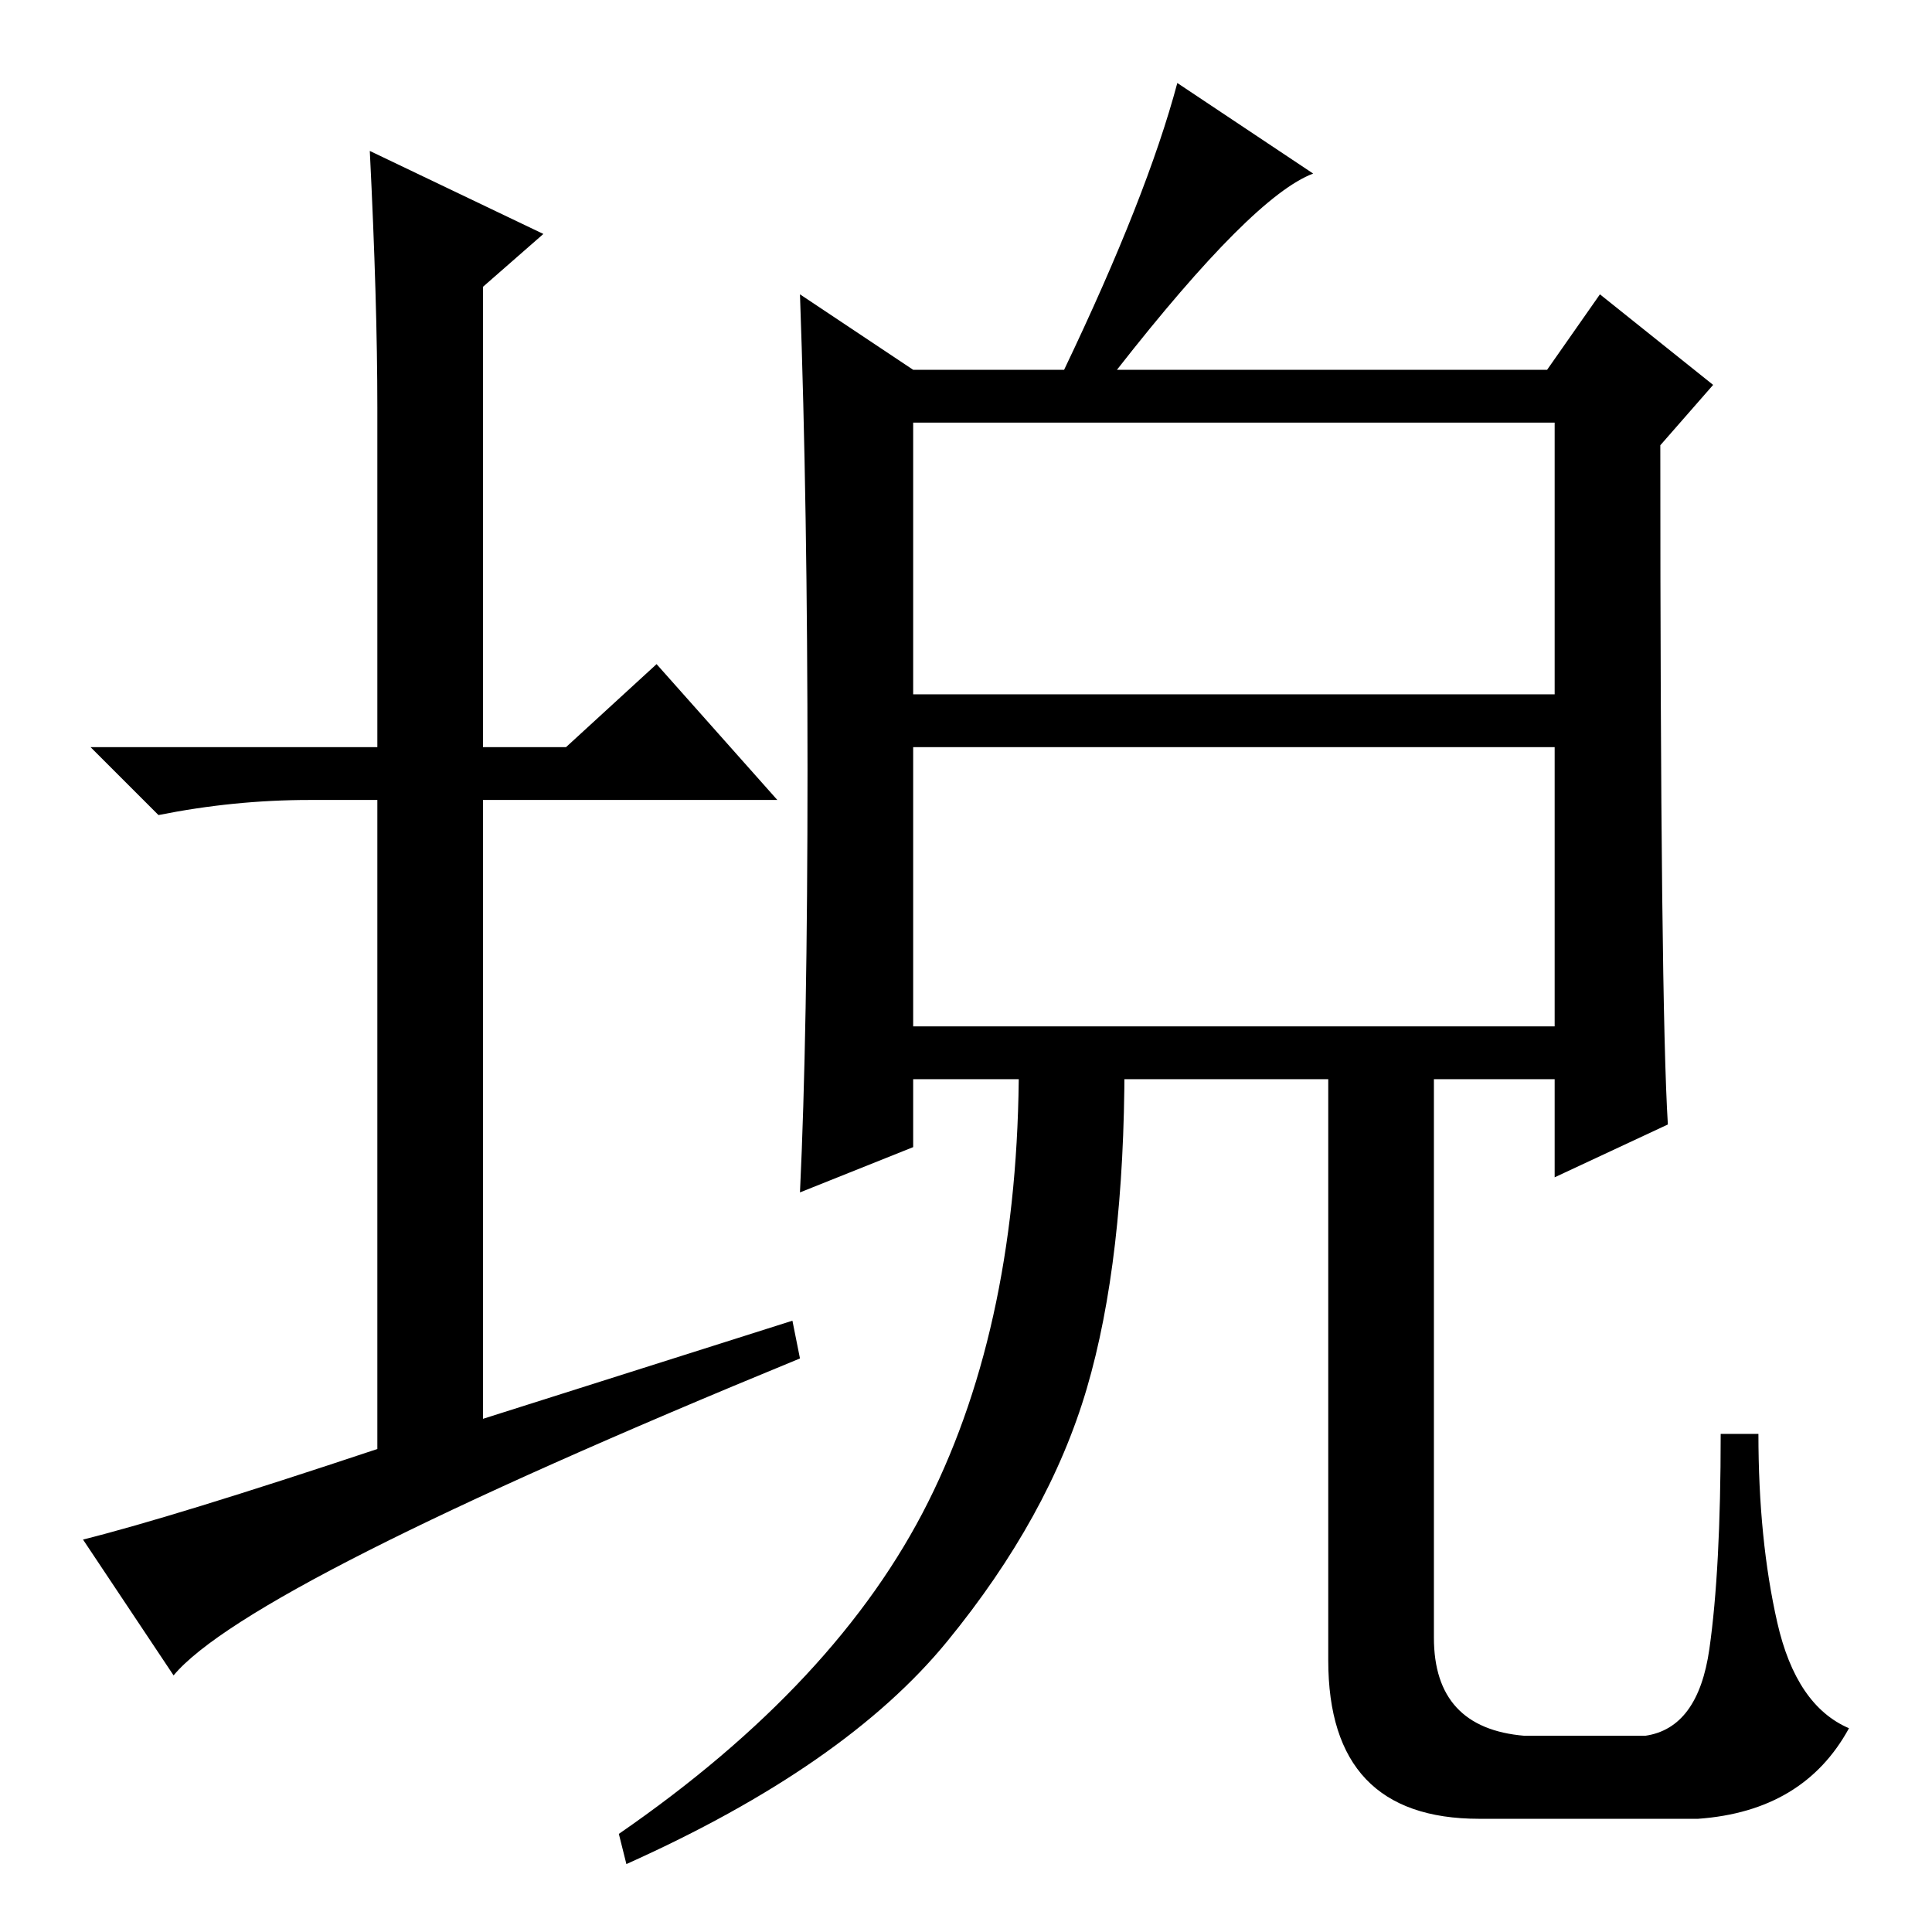 <?xml version="1.0" standalone="no"?>
<!DOCTYPE svg PUBLIC "-//W3C//DTD SVG 1.1//EN" "http://www.w3.org/Graphics/SVG/1.1/DTD/svg11.dtd" >
<svg xmlns="http://www.w3.org/2000/svg" xmlns:xlink="http://www.w3.org/1999/xlink" version="1.1" viewBox="0 -36 256 256">
  <g transform="matrix(1 0 0 -1 0 220)">
   <path fill="currentColor"
d="M105 81l1 -5q-73 -30 -83 -42l-12 18q12 3 39 12v86h-9q-10 0 -20 -2l-9 9h38v45q0 14 -1 34l23 -11l-8 -7v-61h11l12 11l16 -18h-39v-82zM121 120h85v37h-85v-37zM107 154q0 35 -1 63l15 -10h20q11 23 15 38l18 -12q-8 -3 -26 -26h57l7 10l15 -12l-7 -8q0 -74 1 -90
l-15 -7v13h-85v-9l-15 -6q1 21 1 56zM121 164h85v36h-85v-36zM149 115q0 -26 -5 -43t-18.5 -33.5t-42.5 -29.5l-1 4q29 20 41 44t12 58h14zM176 115h14v-76q0 -12 12 -13h16q7 1 8.5 11.5t1.5 28.5h5q0 -14 2.5 -25t9.5 -14q-6 -11 -20 -12h-29q-20 0 -20 21v79z" />
  </g>

</svg>
